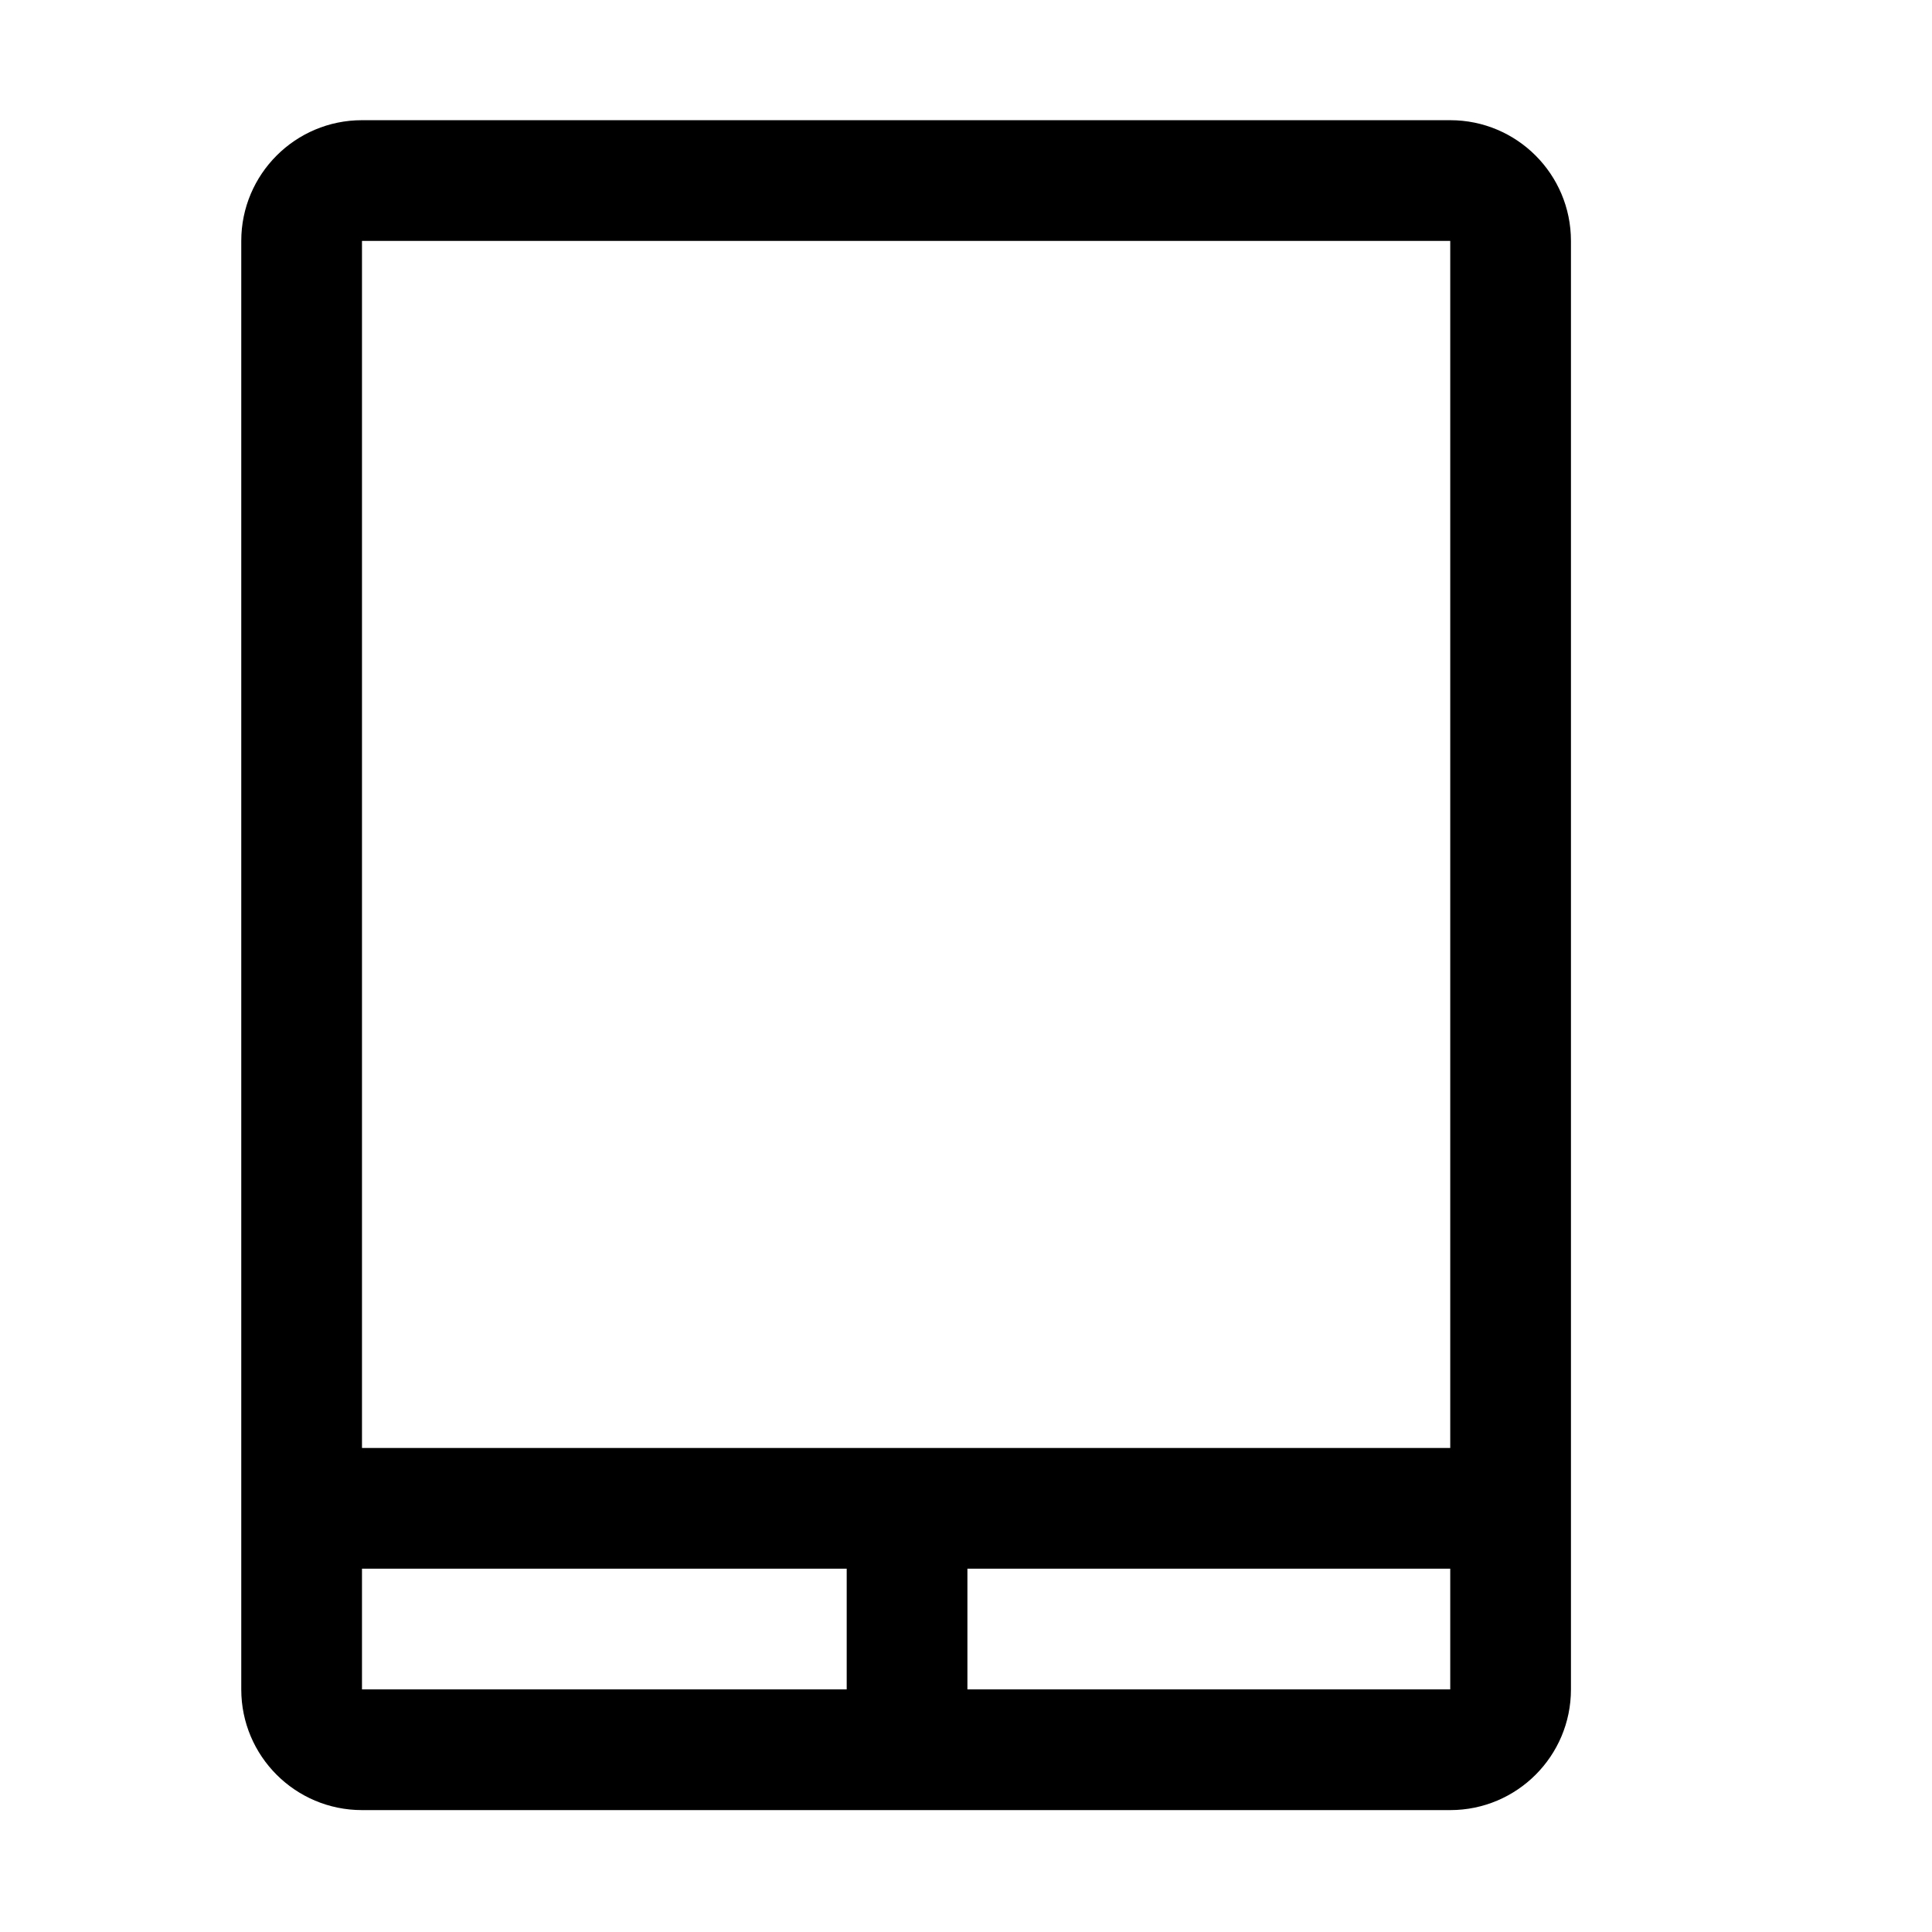 <?xml version="1.0" standalone="no"?><!DOCTYPE svg PUBLIC "-//W3C//DTD SVG 1.1//EN" "http://www.w3.org/Graphics/SVG/1.1/DTD/svg11.dtd"><svg t="1519974009486" class="icon" style="" viewBox="0 0 1024 1024" version="1.1" xmlns="http://www.w3.org/2000/svg" p-id="761" xmlns:xlink="http://www.w3.org/1999/xlink" width="200" height="200"><defs><style type="text/css"></style></defs><path d="M768.657 63.705l-576.797 0c-35.335 0-63.984 28.656-63.984 63.984l0 767.735c0 35.328 28.649 63.965 63.984 63.965l576.797 0c35.335 0 63.977-28.636 63.977-63.965l0-767.735C832.634 92.361 803.991 63.705 768.657 63.705zM768.657 127.689l0 639.768-576.797 0 0-639.768L768.657 127.689zM448.77 895.424l-256.91 0 0-63.984 256.91 0L448.77 895.424zM512.747 895.424l0-63.984 255.91 0 0 63.984L512.747 895.424z" p-id="762"></path></svg>